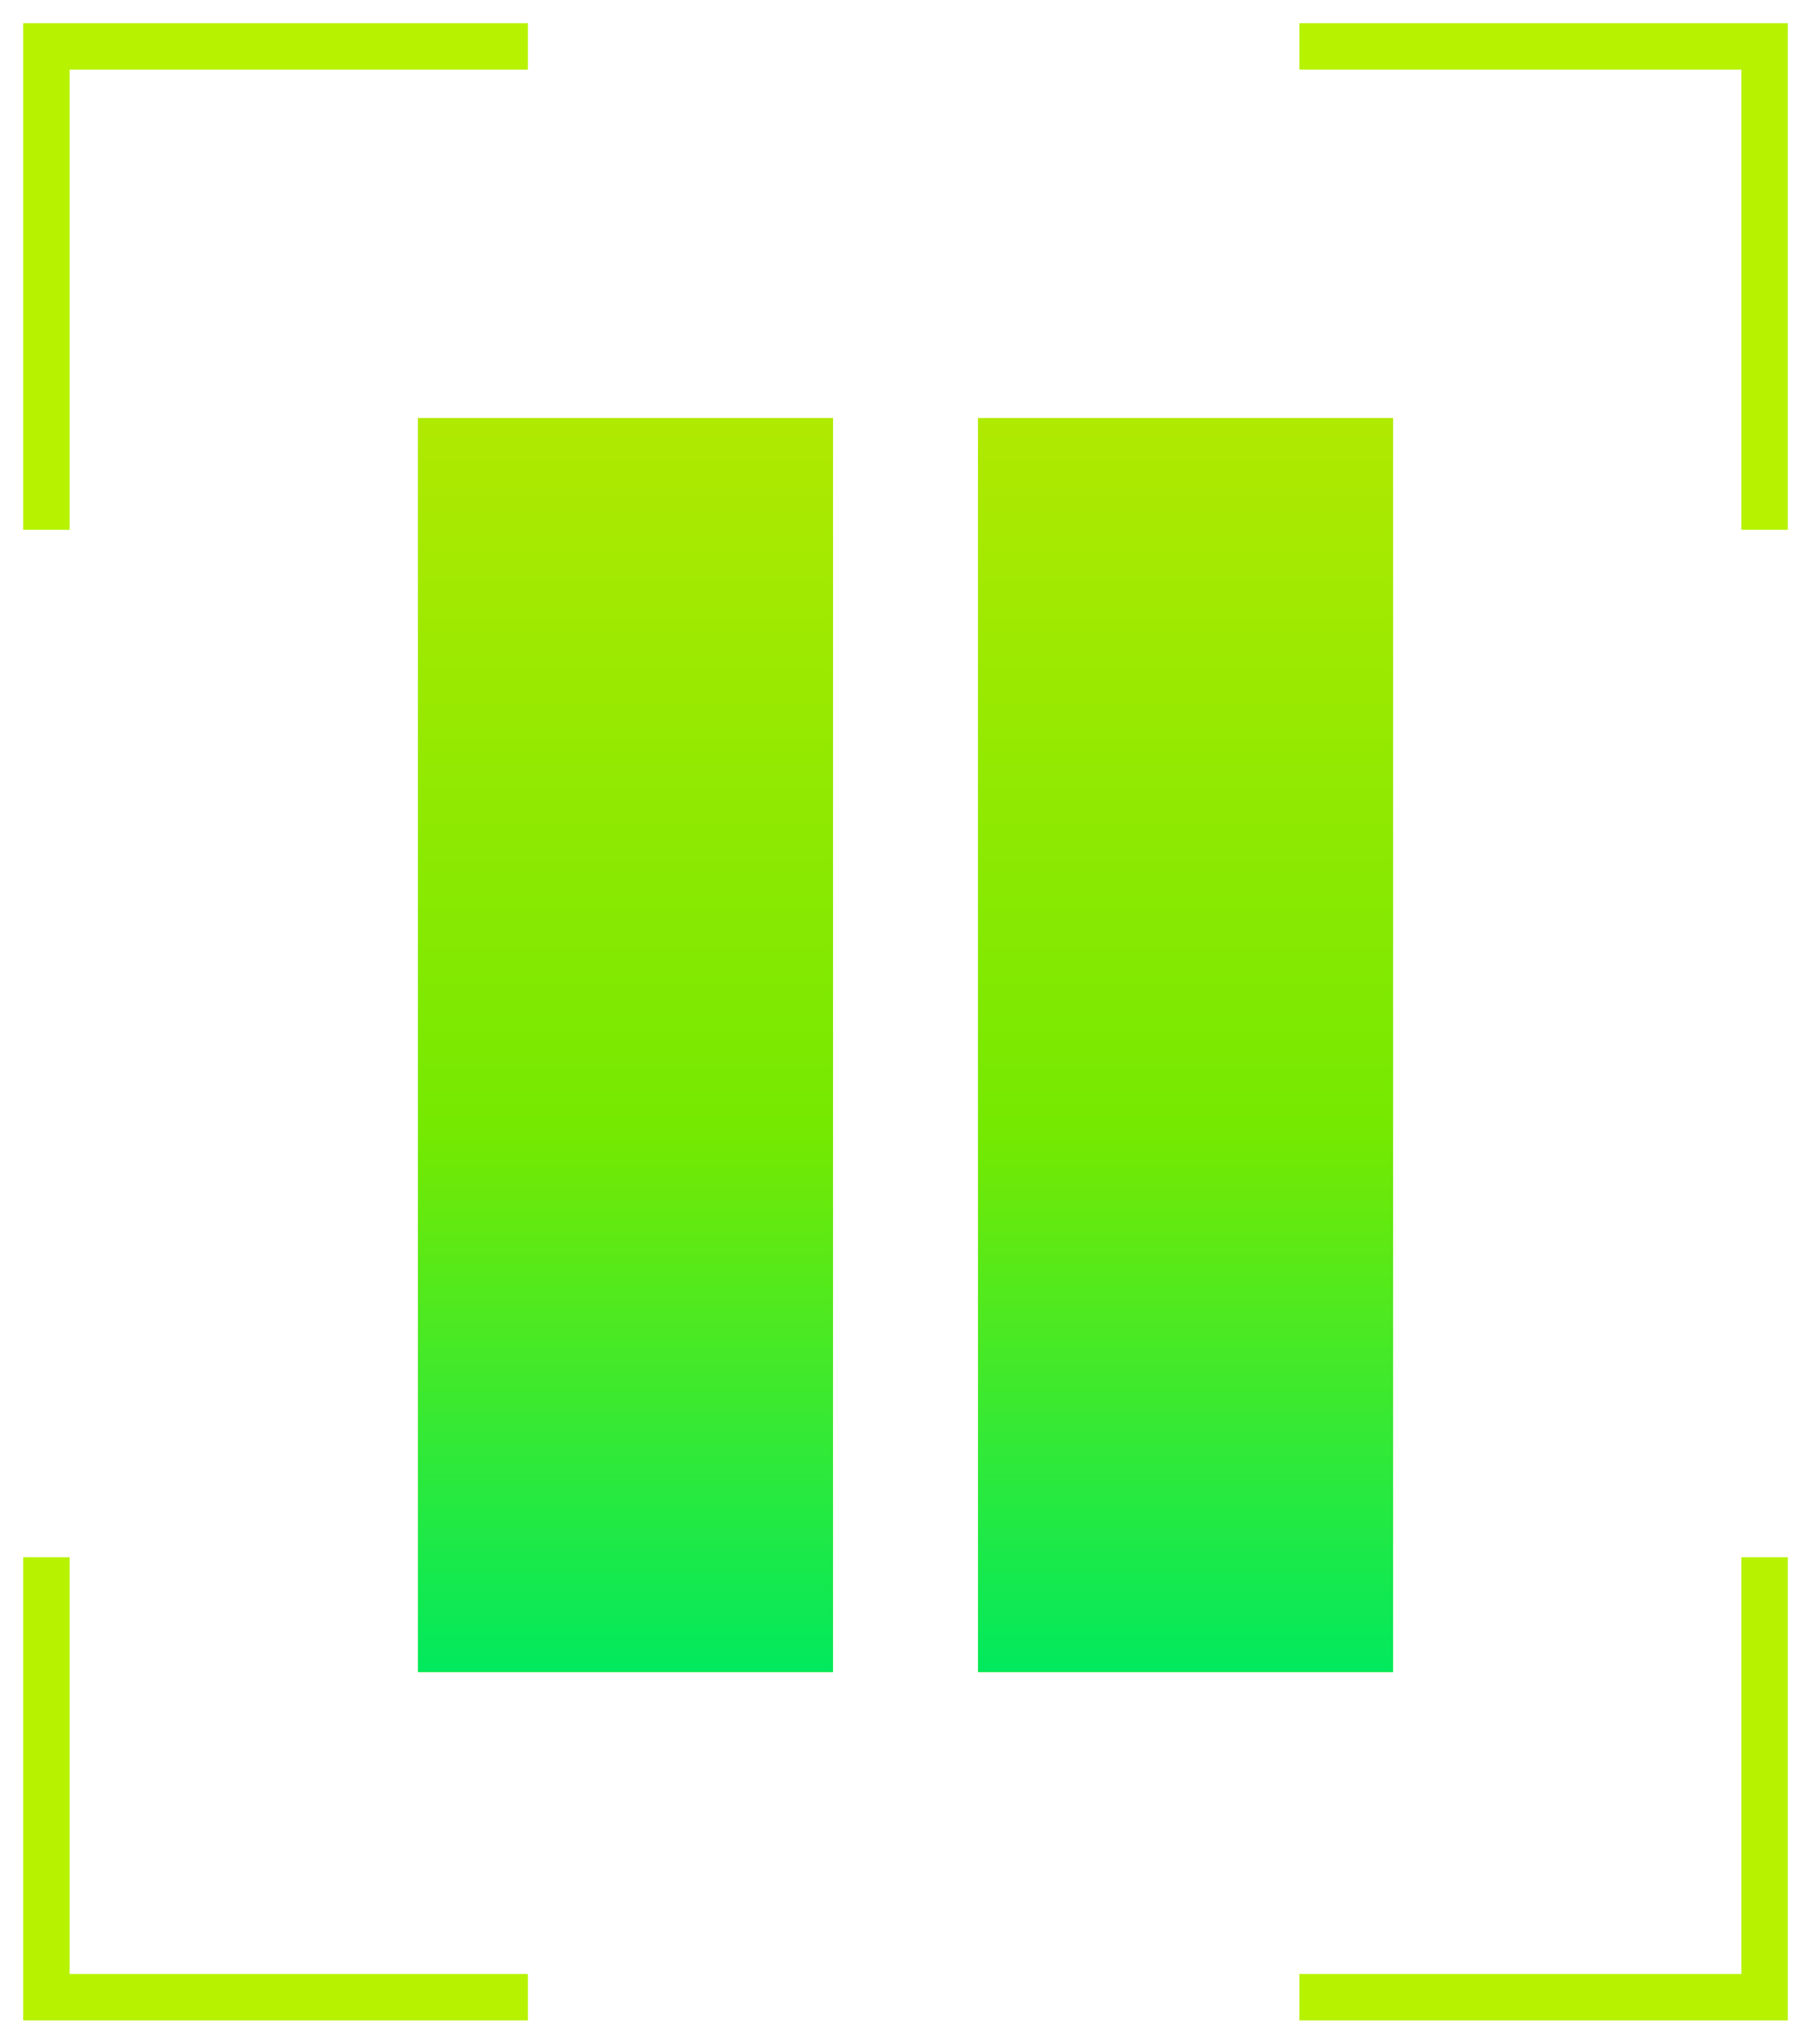 <svg width="39" height="44" viewBox="0 0 39 44" fill="none" xmlns="http://www.w3.org/2000/svg">
<path d="M1 33.528V43H11.368M27.982 43H38V33.528M1 11.407V1H11.368M38 11.407V1H27.982" stroke="#B7F201"/>
<path d="M9 36V9H17.938V36H9Z" fill="#B7F201"/>
<path d="M9 36V9H17.938V36H9Z" fill="url(#paint0_linear_331_9047)"/>
<path d="M21.062 36V9H30V36H21.062Z" fill="#B7F201"/>
<path d="M21.062 36V9H30V36H21.062Z" fill="url(#paint1_linear_331_9047)"/>
<defs>
<linearGradient id="paint0_linear_331_9047" x1="19.5" y1="9" x2="19.5" y2="36" gradientUnits="userSpaceOnUse">
<stop stop-color="#B0E901"/>
<stop offset="0.571" stop-color="#75E901"/>
<stop offset="1" stop-color="#01E95E"/>
</linearGradient>
<linearGradient id="paint1_linear_331_9047" x1="19.5" y1="9" x2="19.5" y2="36" gradientUnits="userSpaceOnUse">
<stop stop-color="#B0E901"/>
<stop offset="0.571" stop-color="#75E901"/>
<stop offset="1" stop-color="#01E95E"/>
</linearGradient>
</defs>
</svg>
